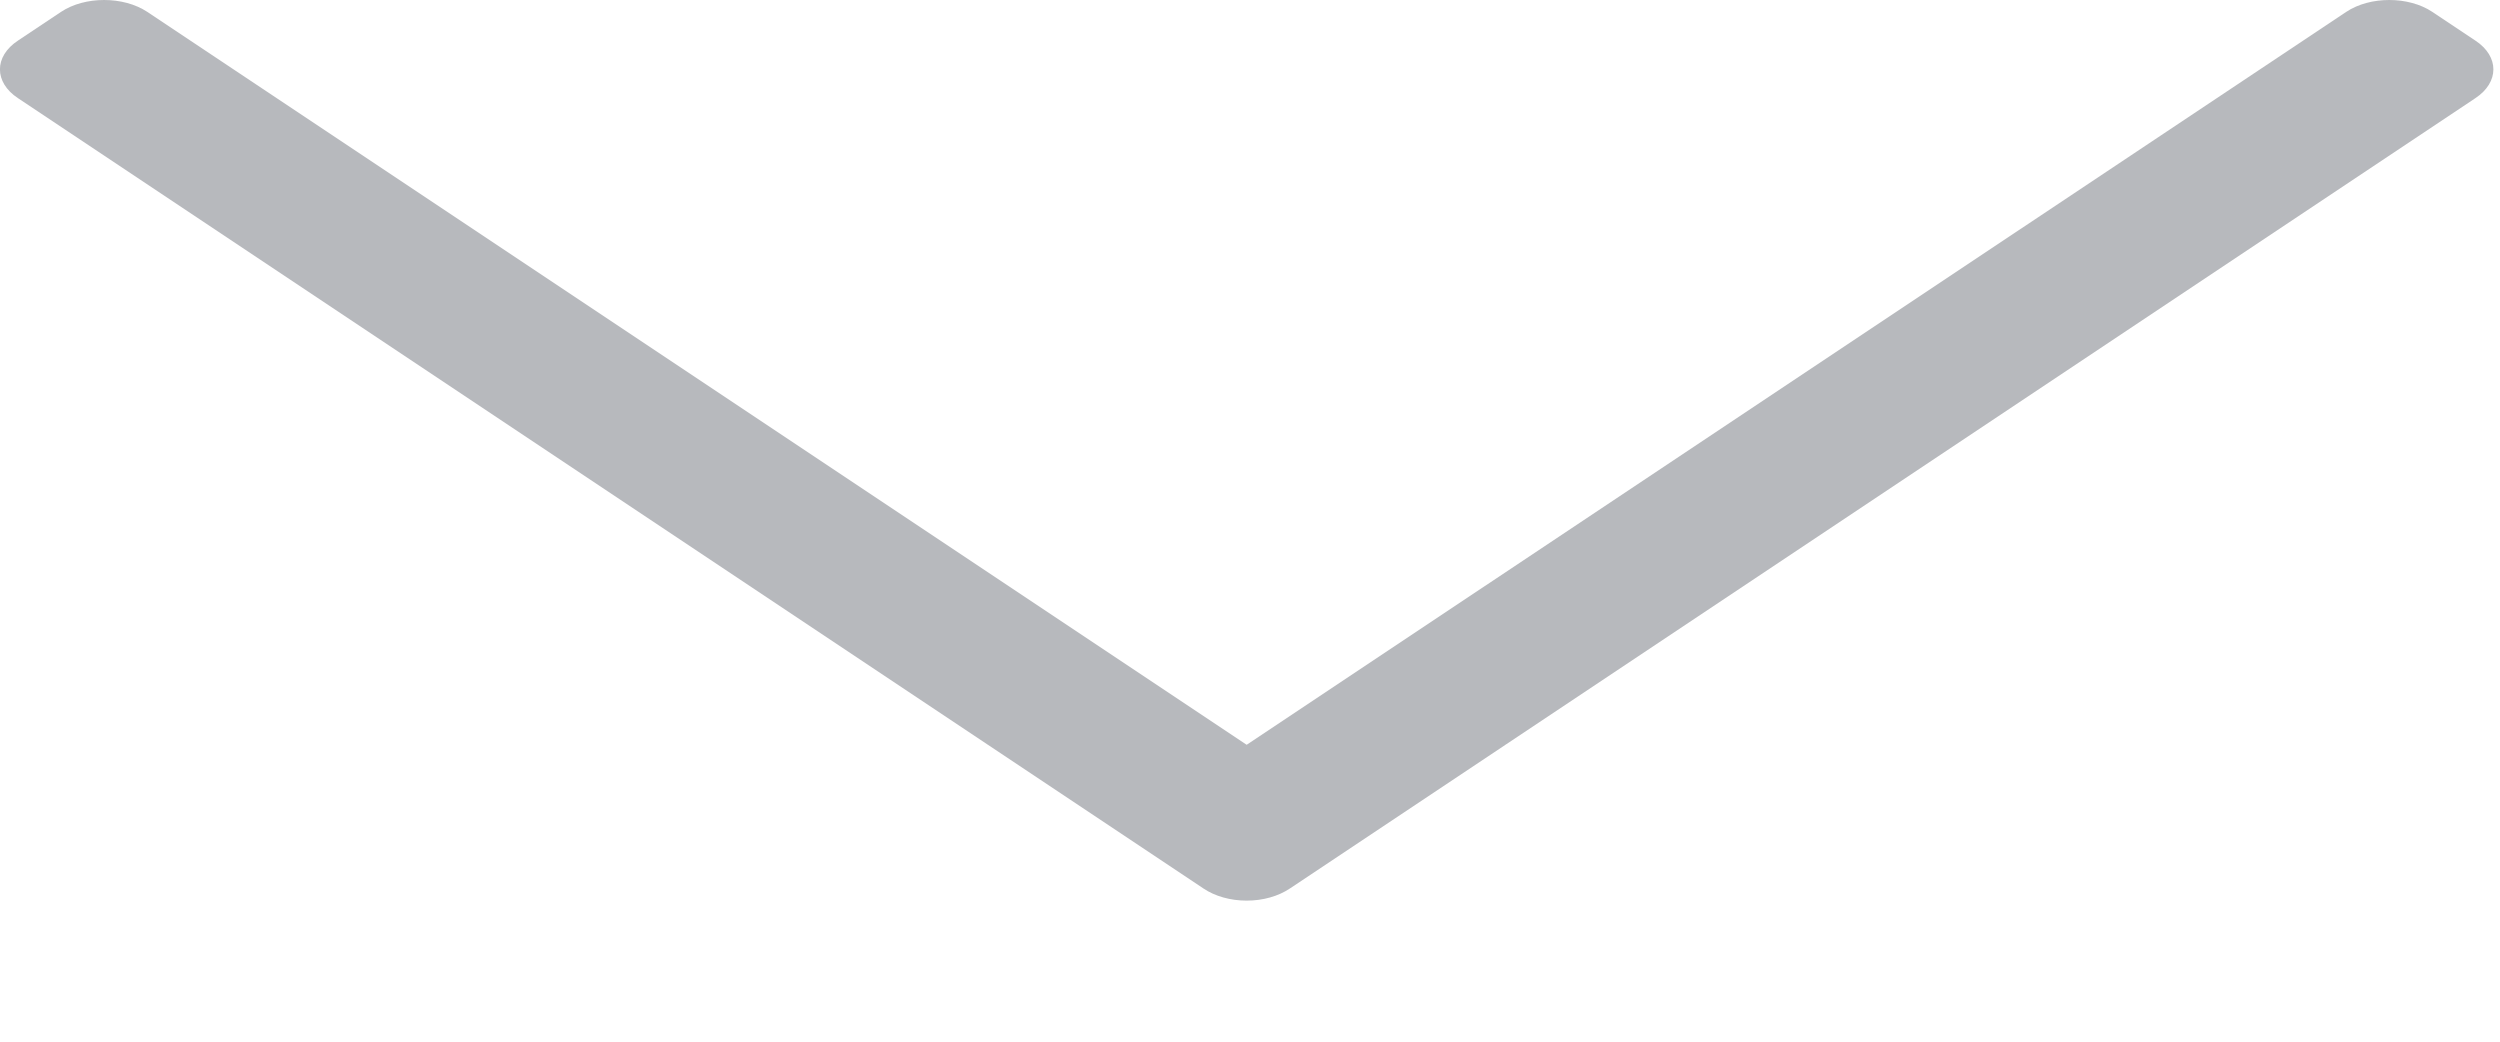 ﻿<?xml version="1.0" encoding="utf-8"?>
<svg version="1.1" xmlns:xlink="http://www.w3.org/1999/xlink" width="12px" height="5px" xmlns="http://www.w3.org/2000/svg">
  <g transform="matrix(1 0 0 1 -987 -356 )">
    <path d="M 11.675 0.057  L 11.882 0.195  C 11.997 0.271  11.997 0.395  11.882 0.471  L 6.191 4.265  C 6.136 4.302  6.062 4.323  5.984 4.323  C 5.906 4.323  5.832 4.302  5.777 4.265  L 0.086 0.471  C -0.029 0.395  -0.029 0.271  0.086 0.195  L 0.293 0.057  C 0.407 -0.019  0.592 -0.019  0.707 0.057  L 5.984 3.575  L 11.262 0.057  C 11.376 -0.019  11.561 -0.019  11.675 0.057  Z " fill-rule="nonzero" fill="#909399" stroke="none" fill-opacity="0.647" transform="matrix(1 0 0 1 987 356 )" />
  </g>
</svg>